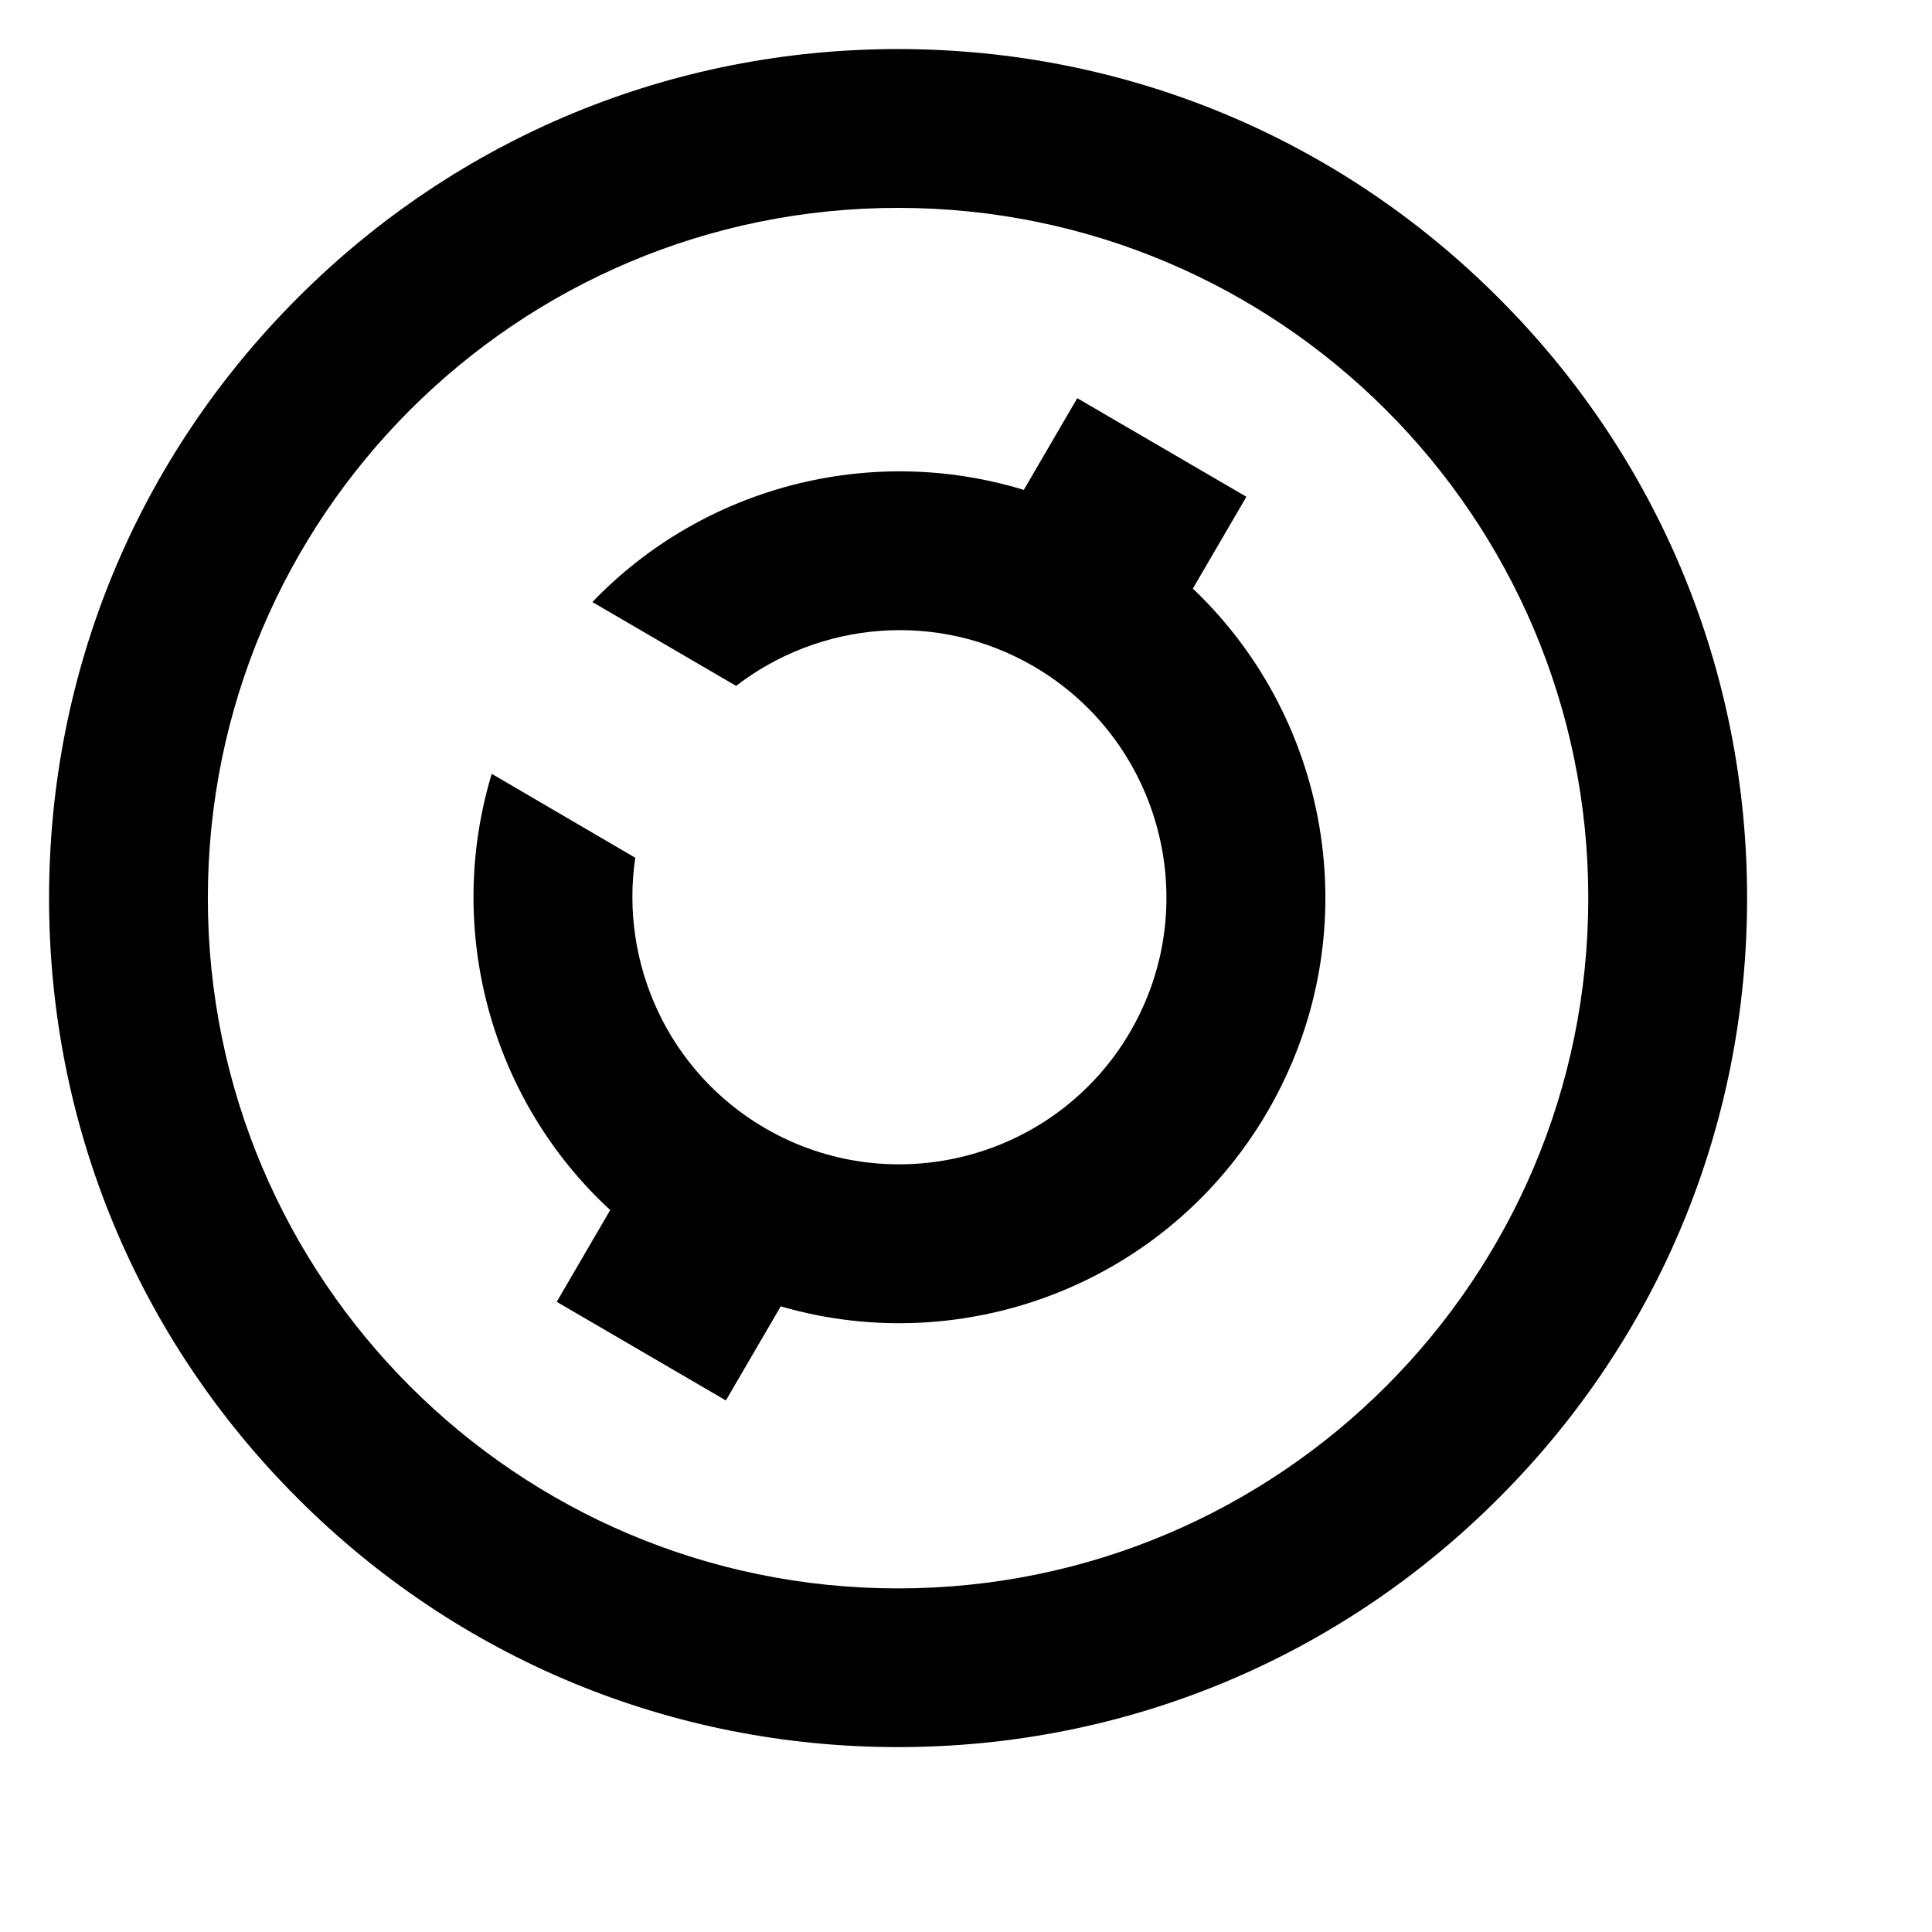 <?xml version="1.0" encoding="utf-8"?>
<!-- Generator: Adobe Illustrator 16.0.0, SVG Export Plug-In . SVG Version: 6.00 Build 0)  -->
<!DOCTYPE svg PUBLIC "-//W3C//DTD SVG 1.1//EN" "http://www.w3.org/Graphics/SVG/1.1/DTD/svg11.dtd">
<svg version="1.1"
	 id="svg2" xmlns:cc="http://creativecommons.org/ns#" xmlns:rdf="http://www.w3.org/1999/02/22-rdf-syntax-ns#" xmlns:svg="http://www.w3.org/2000/svg" xmlns:inkscape="http://www.inkscape.org/namespaces/inkscape" xmlns:sodipodi="http://sodipodi.sourceforge.net/DTD/sodipodi-0.dtd" xmlns:dc="http://purl.org/dc/elements/1.1/" sodipodi:docname="bitcoin-logo-noshadow.svg" inkscape:version="0.48.2 r9819"
	 xmlns="http://www.w3.org/2000/svg" xmlns:xlink="http://www.w3.org/1999/xlink" x="0px" y="0px" width="1024px" height="1024px"
	 viewBox="0 0 1024 1024" enable-background="new 0 0 1024 1024" xml:space="preserve">
<g>
	<path d="M475.954,110.178c202.09,0,365.871,163.799,365.871,365.837c0,202.077-163.78,365.871-365.871,365.871
		c-202.062,0-365.792-163.794-365.792-365.871C110.162,273.977,273.893,110.178,475.954,110.178 M475.954,26
		C355.802,26,242.762,72.819,157.83,157.808c-85.037,85.018-131.83,197.993-131.83,318.208c0,120.237,46.793,233.226,131.83,318.188
		C242.762,879.161,355.802,926,475.954,926c120.208,0,233.241-46.792,318.208-131.797c85.09-84.962,131.836-197.95,131.836-318.188
		c0-120.215-46.746-233.243-131.836-318.208C709.195,72.819,596.163,26,475.954,26L475.954,26z"/>
	<path d="M632.23,311.968l28.386-48.676l-89.652-52.248l-28.326,48.614c-81.119-24.834-169.995-1.768-228.66,59.441l76.174,44.434
		c44.281-34.146,106.637-40.191,157.876-10.268c67.438,39.398,90.287,126.267,50.953,193.688
		c-39.346,67.424-126.245,90.228-193.649,50.911c-51.421-30.027-76.888-87.724-68.623-143.233l-76.083-44.485
		c-24.978,82.456-0.66,172.72,62.793,231.206l-28.338,48.638l89.641,52.277l29.089-49.868
		c97.085,28.259,204.582-11.721,257.882-103.035C725.544,497.09,706.489,382.486,632.23,311.968z"/>
</g>
</svg>

